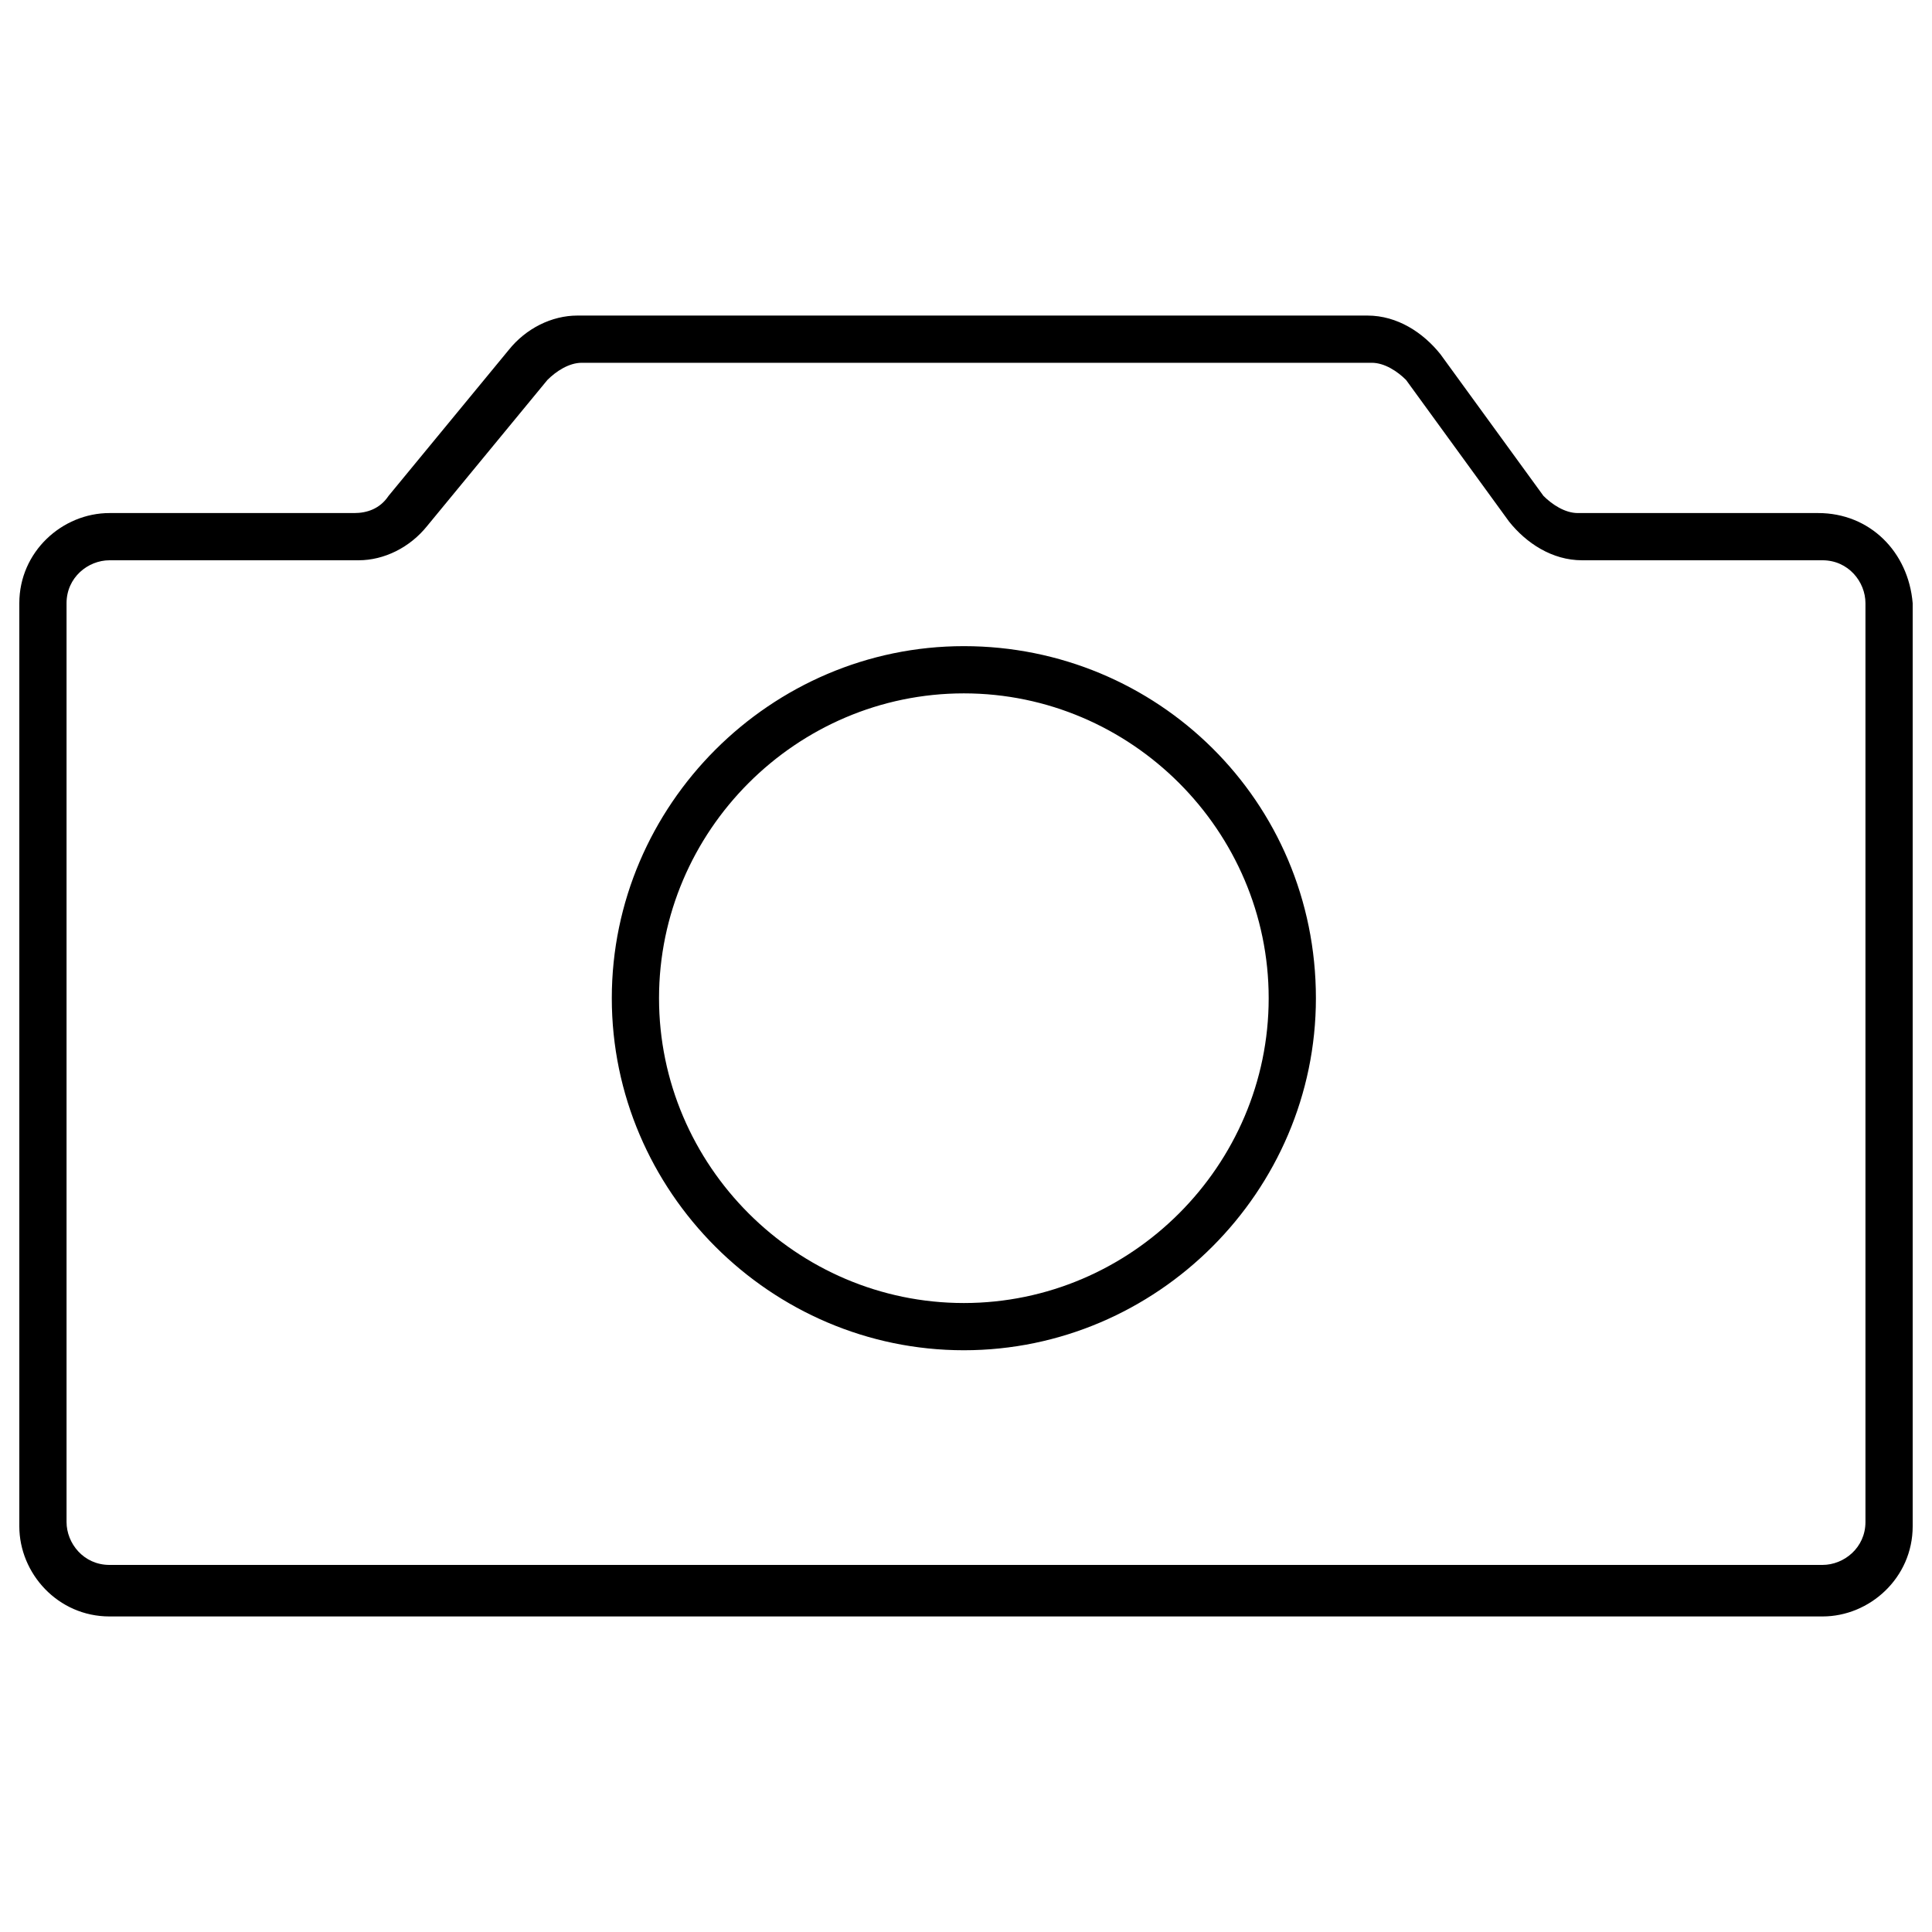 <!-- Generated by IcoMoon.io -->
<svg version="1.1" xmlns="http://www.w3.org/2000/svg" width="45" height="45" viewBox="0 0 45 45">
<title>photo-camera</title>
<path d="M42.35 11.95h-5.6c-0.3 0-0.6-0.2-0.8-0.4l-2.4-3.3c-0.4-0.5-1-0.9-1.7-0.9h-18.4c-0.6 0-1.2 0.3-1.6 0.8l-2.8 3.4c-0.2 0.3-0.5 0.4-0.8 0.4h-5.7c-1.1 0-2.1 0.9-2.1 2.1v21.5c0 1.1 0.9 2.1 2.1 2.1h39.9c1.1 0 2.1-0.9 2.1-2.1v-21.5c-0.1-1.2-1-2.1-2.2-2.1zM43.45 35.45c0 0.6-0.5 1-1 1h-39.9c-0.6 0-1-0.5-1-1v-21.4c0-0.6 0.5-1 1-1h5.8c0.6 0 1.2-0.3 1.6-0.8l2.8-3.4c0.2-0.2 0.5-0.4 0.8-0.4h18.4c0.3 0 0.6 0.2 0.8 0.4l2.4 3.3c0.4 0.5 1 0.9 1.7 0.9h5.6c0.6 0 1 0.5 1 1v21.4z"></path>
<path d="M22.45 15.050c-4.5 0-8.2 3.7-8.2 8.2s3.7 8.2 8.2 8.2c4.5 0 8.2-3.7 8.2-8.2 0-4.6-3.7-8.2-8.2-8.2zM22.45 30.35c-3.9 0-7.1-3.2-7.1-7.1s3.2-7.1 7.1-7.1c3.9 0 7.1 3.2 7.1 7.1s-3.2 7.1-7.1 7.1z"></path>
</svg>

